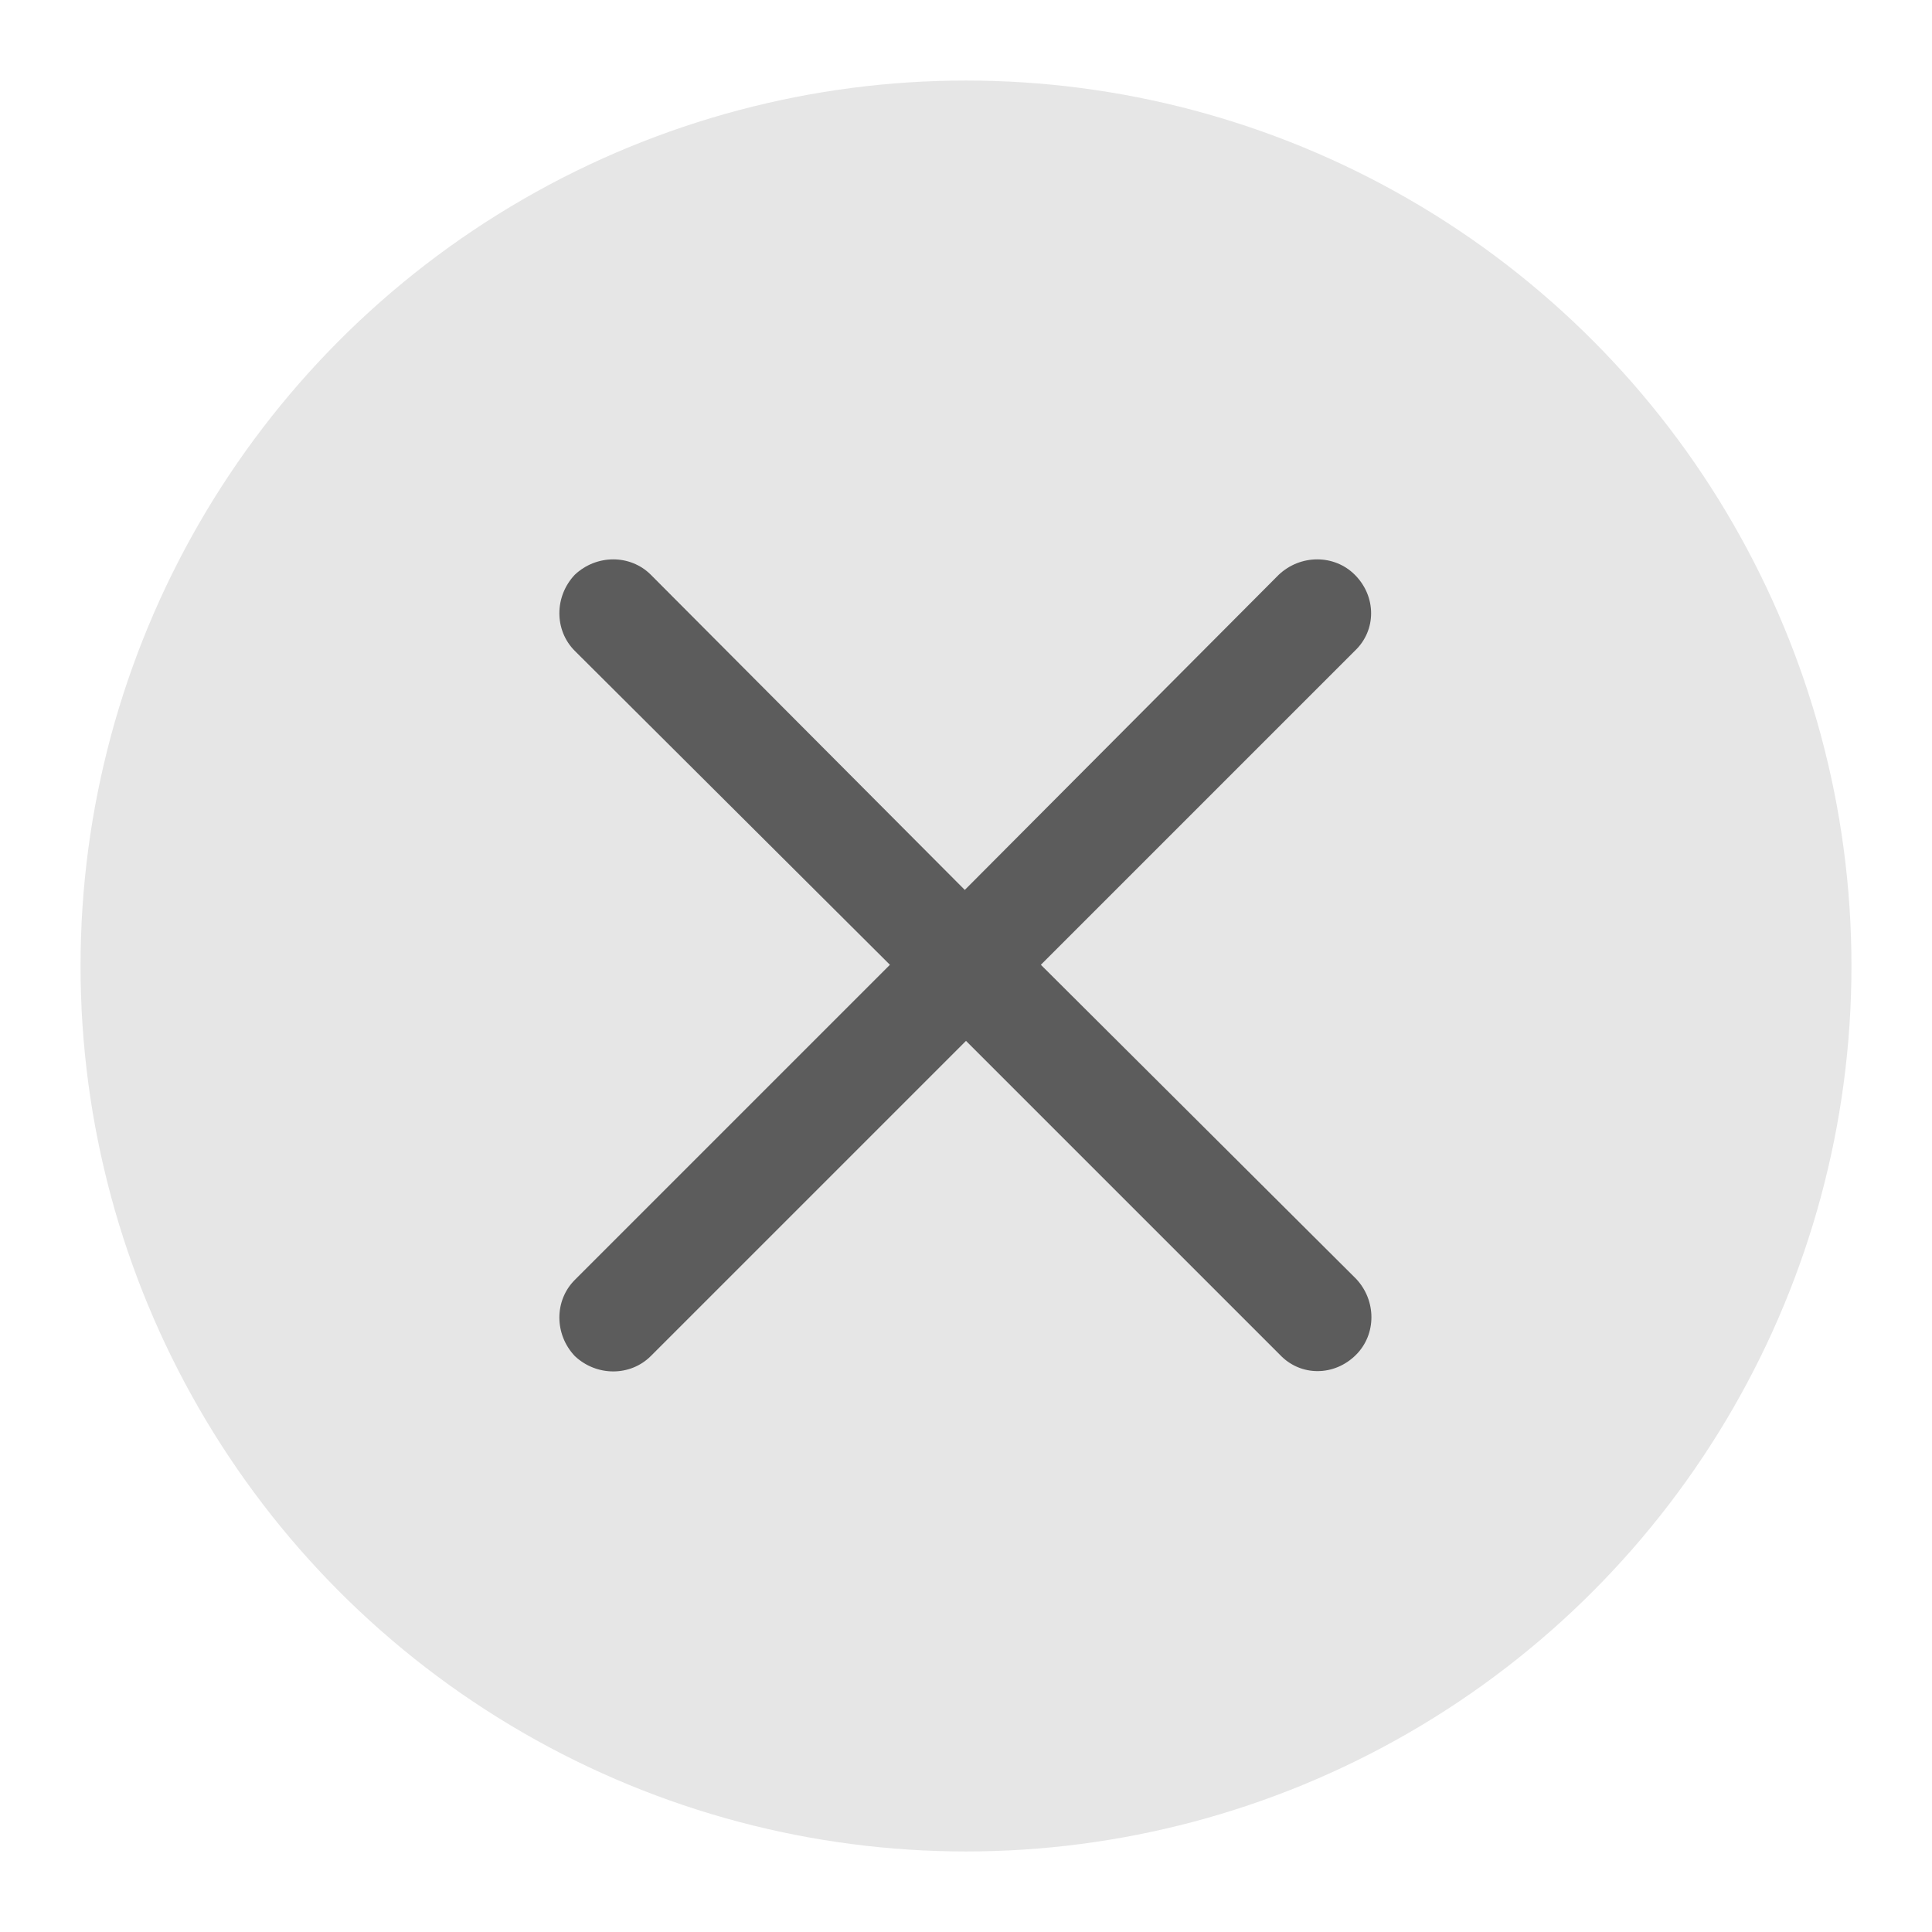 <svg width="16" height="16" viewBox="0 0 16 16" fill="none" xmlns="http://www.w3.org/2000/svg" xmlns:xlink="http://www.w3.org/1999/xlink">
	<desc>
			Created with Pixso.
	</desc>
	<defs>
		<clipPath id="clip79_5740">
			<rect width="16" height="16" fill="white" fill-opacity="0"/>
		</clipPath>
	</defs>
	<g clip-path="url(#clip79_5740)">
		<circle cx="8" cy="8" r="7.333" fill="#000000" fill-opacity="0.098"/>
		<path d="M5.39 4.76C5.22 4.59 4.94 4.59 4.76 4.76C4.59 4.94 4.59 5.22 4.76 5.39L7.37 7.99L4.76 10.6C4.59 10.77 4.59 11.05 4.76 11.23C4.94 11.4 5.22 11.4 5.39 11.23L8 8.62L10.6 11.22C10.77 11.4 11.05 11.4 11.23 11.22C11.4 11.05 11.4 10.77 11.23 10.59L8.62 7.99L11.22 5.39C11.4 5.22 11.4 4.94 11.22 4.76C11.05 4.59 10.77 4.59 10.59 4.76L7.99 7.37L5.39 4.76Z" fill="#000000" fill-opacity="0.6" fill-rule="evenodd"/>
	</g>
</svg>
